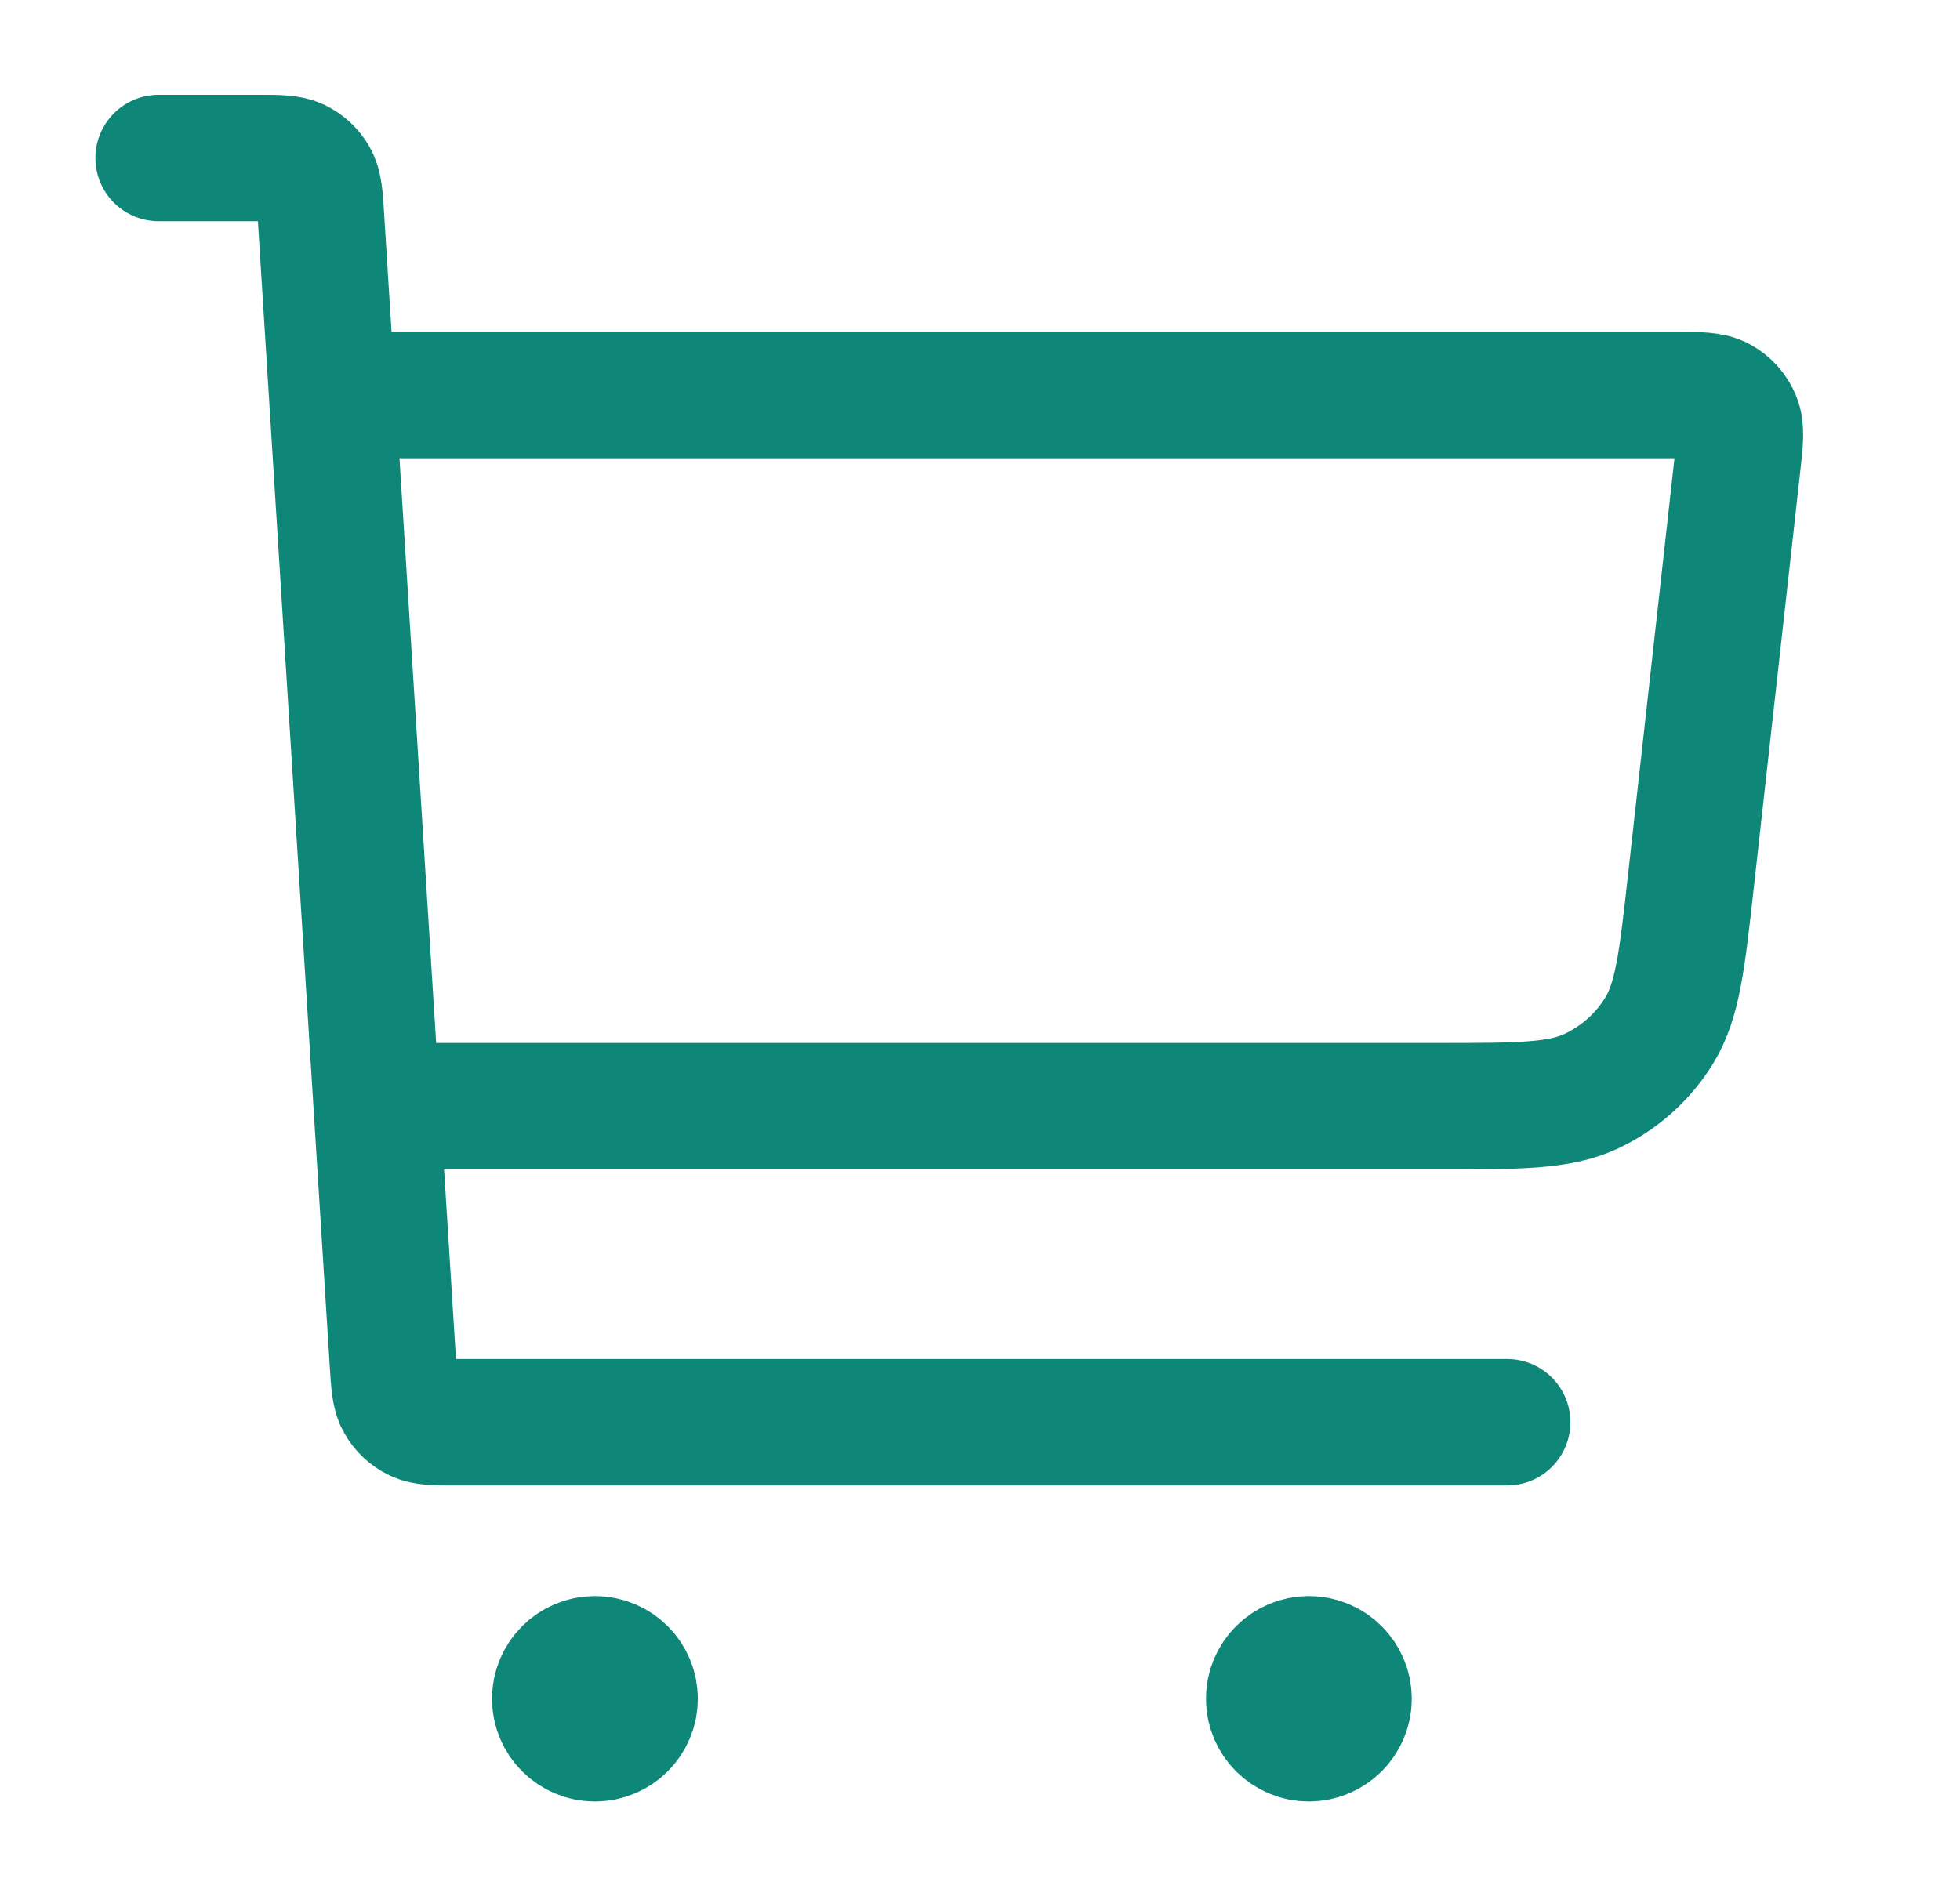 <svg xmlns="http://www.w3.org/2000/svg" width="31" height="30" viewBox="0 0 31 30" fill="none">
  <path d="M6.273 17.5H22.754C24.025 17.5 24.66 17.5 25.166 17.264C25.611 17.056 25.986 16.722 26.242 16.304C26.534 15.829 26.604 15.2 26.744 13.942L27.478 7.36C27.521 6.976 27.543 6.784 27.48 6.635C27.426 6.505 27.329 6.396 27.204 6.328C27.063 6.25 26.869 6.25 26.481 6.25H5.646M2.509 2.5H4.076C4.408 2.5 4.574 2.5 4.704 2.563C4.818 2.618 4.913 2.707 4.975 2.817C5.046 2.942 5.057 3.107 5.077 3.438L6.214 21.562C6.235 21.892 6.245 22.058 6.317 22.183C6.379 22.293 6.474 22.382 6.588 22.437C6.718 22.5 6.884 22.5 7.216 22.5H23.838M9.41 26.875H9.422M20.701 26.875H20.714M10.037 26.875C10.037 27.22 9.756 27.5 9.41 27.5C9.063 27.5 8.782 27.22 8.782 26.875C8.782 26.53 9.063 26.25 9.41 26.25C9.756 26.25 10.037 26.53 10.037 26.875ZM21.329 26.875C21.329 27.22 21.048 27.5 20.701 27.5C20.355 27.5 20.074 27.22 20.074 26.875C20.074 26.53 20.355 26.25 20.701 26.25C21.048 26.25 21.329 26.53 21.329 26.875Z" stroke="#0E8778" stroke-width="2" stroke-linecap="round" stroke-linejoin="round"/>
</svg>
